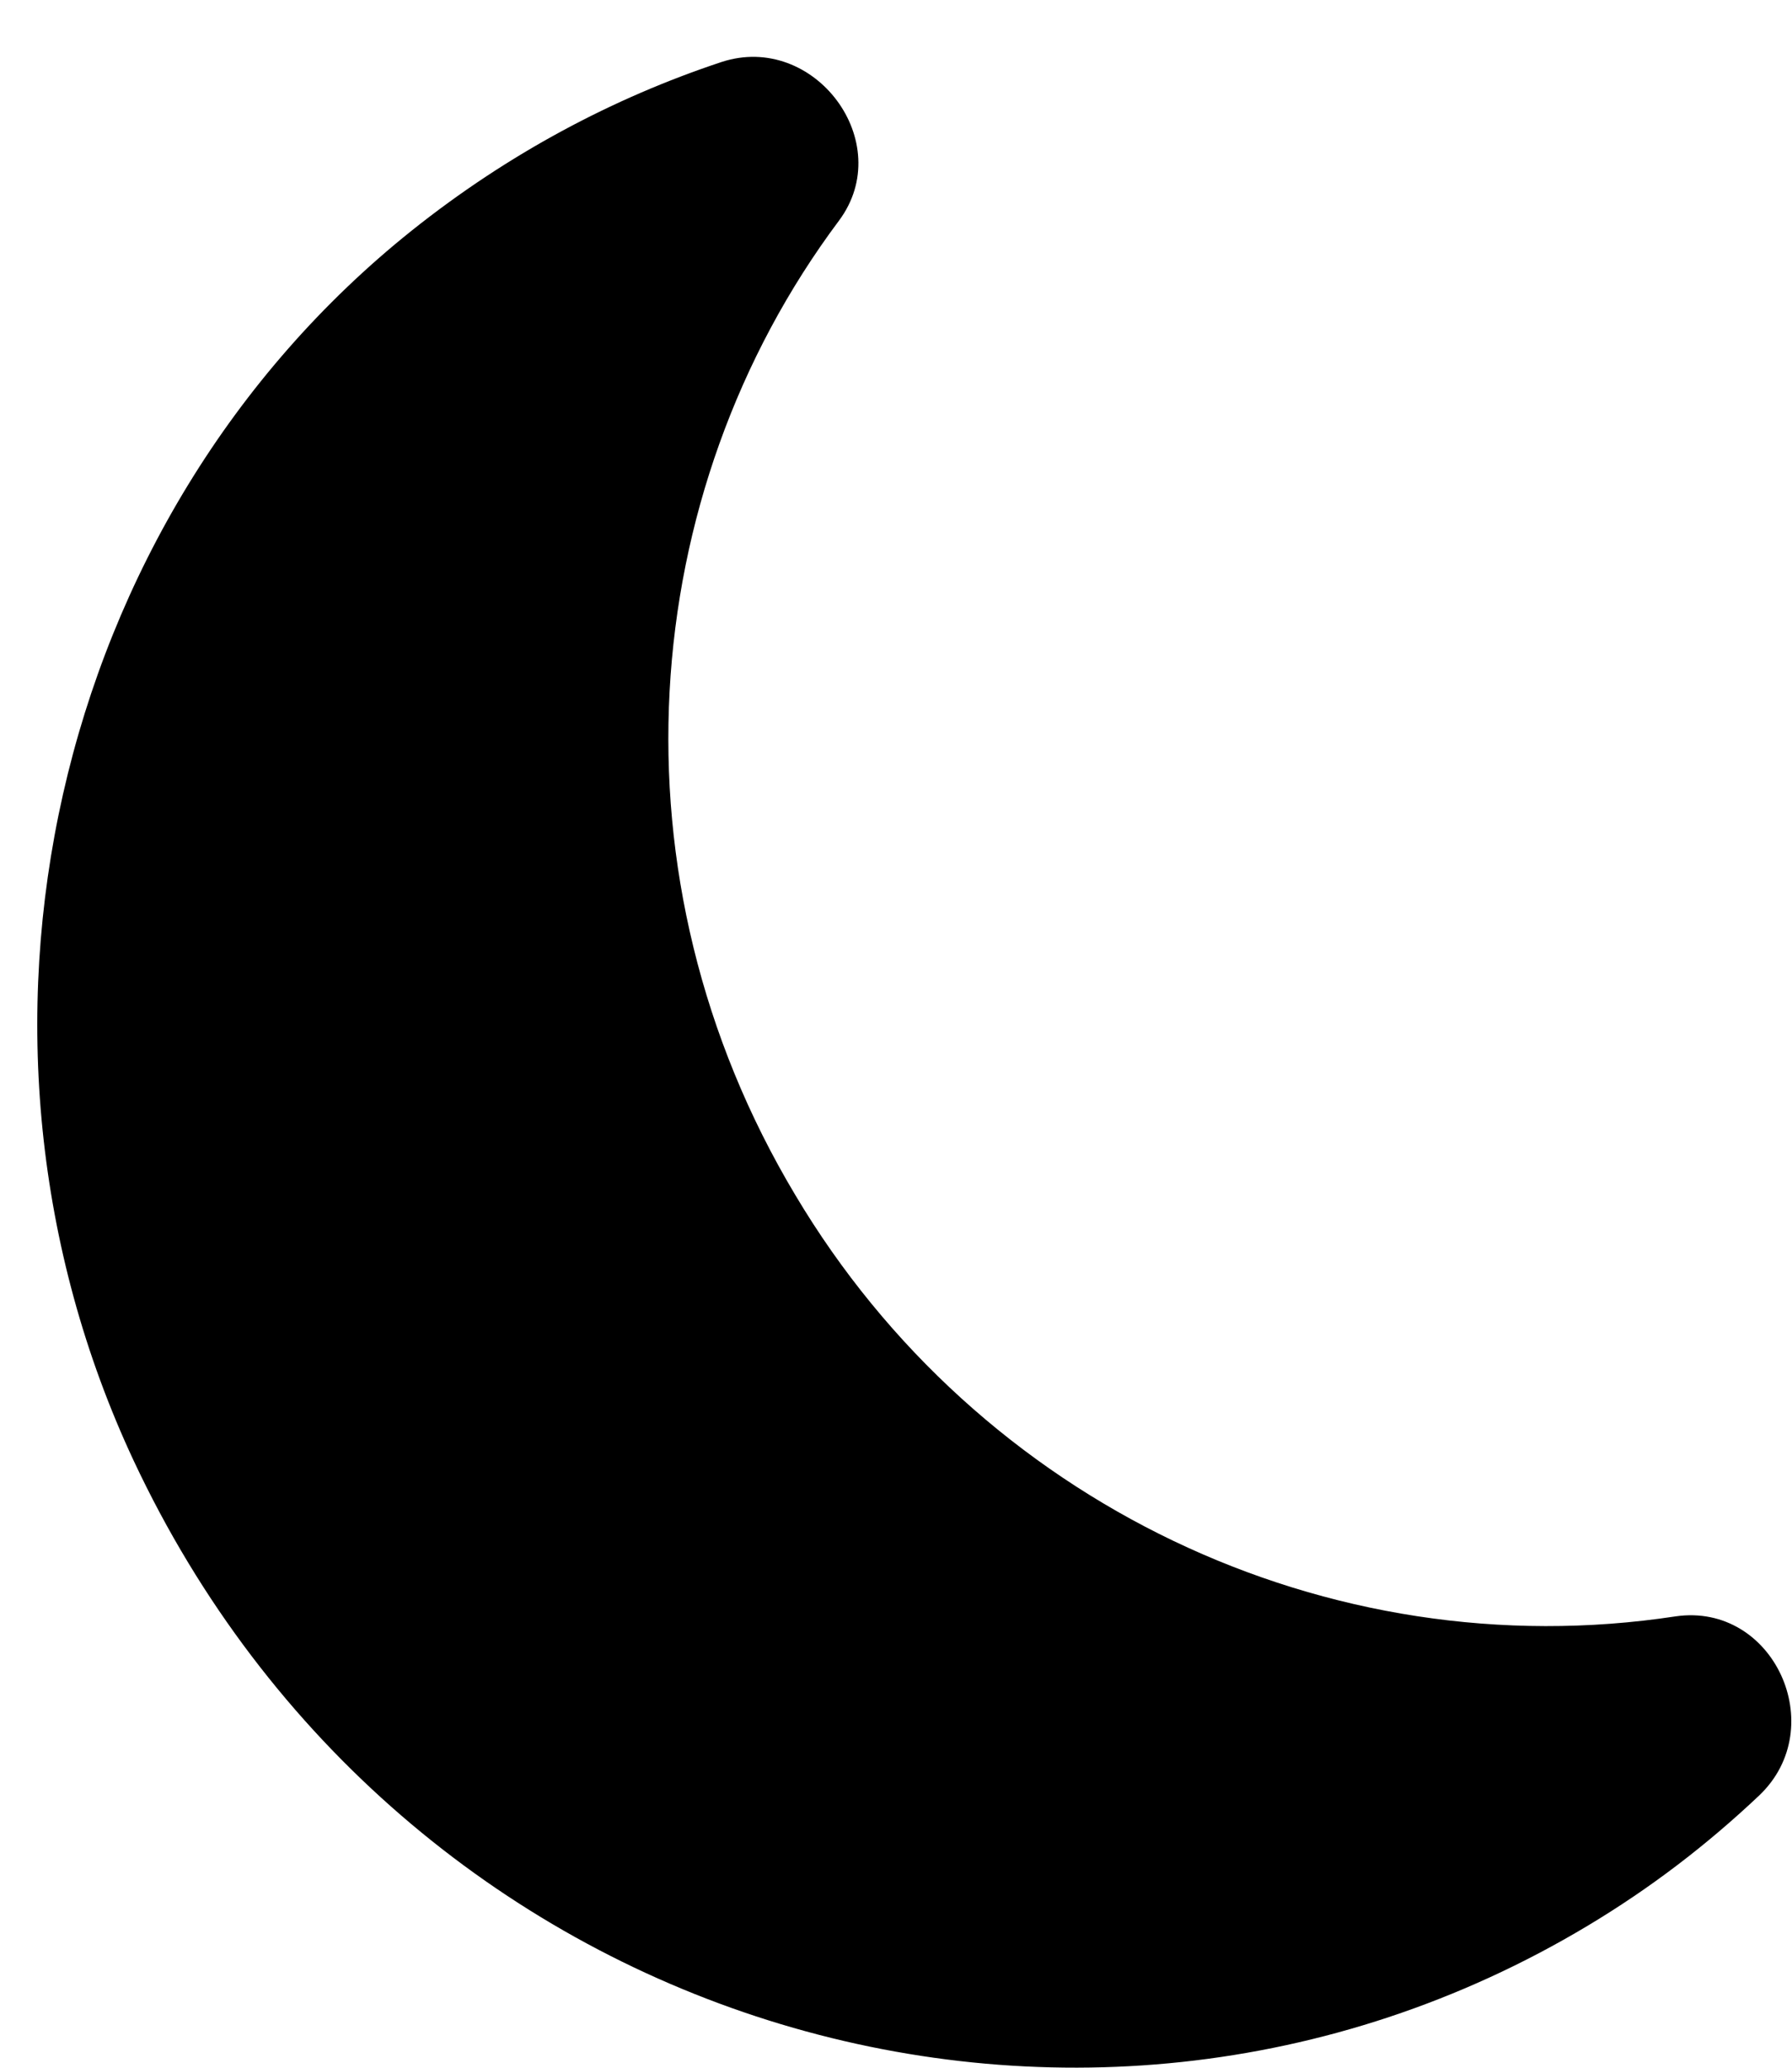 <svg width="26" height="30" viewBox="0 0 26 30" fill="none" xmlns="http://www.w3.org/2000/svg">
<path d="M11.54 17.34C8.789 12.745 9.214 7.158 12.173 3.201C13.018 2.066 11.817 0.46 10.47 0.899C8.897 1.421 7.375 2.227 5.972 3.347C0.747 7.524 -0.948 15.025 1.942 21.198C5.791 29.401 15.613 32.384 23.029 27.944C23.95 27.393 24.771 26.762 25.526 26.048C26.562 25.06 25.734 23.248 24.314 23.451C19.259 24.222 14.194 21.8 11.54 17.34Z" fill="black"/>
</svg>
